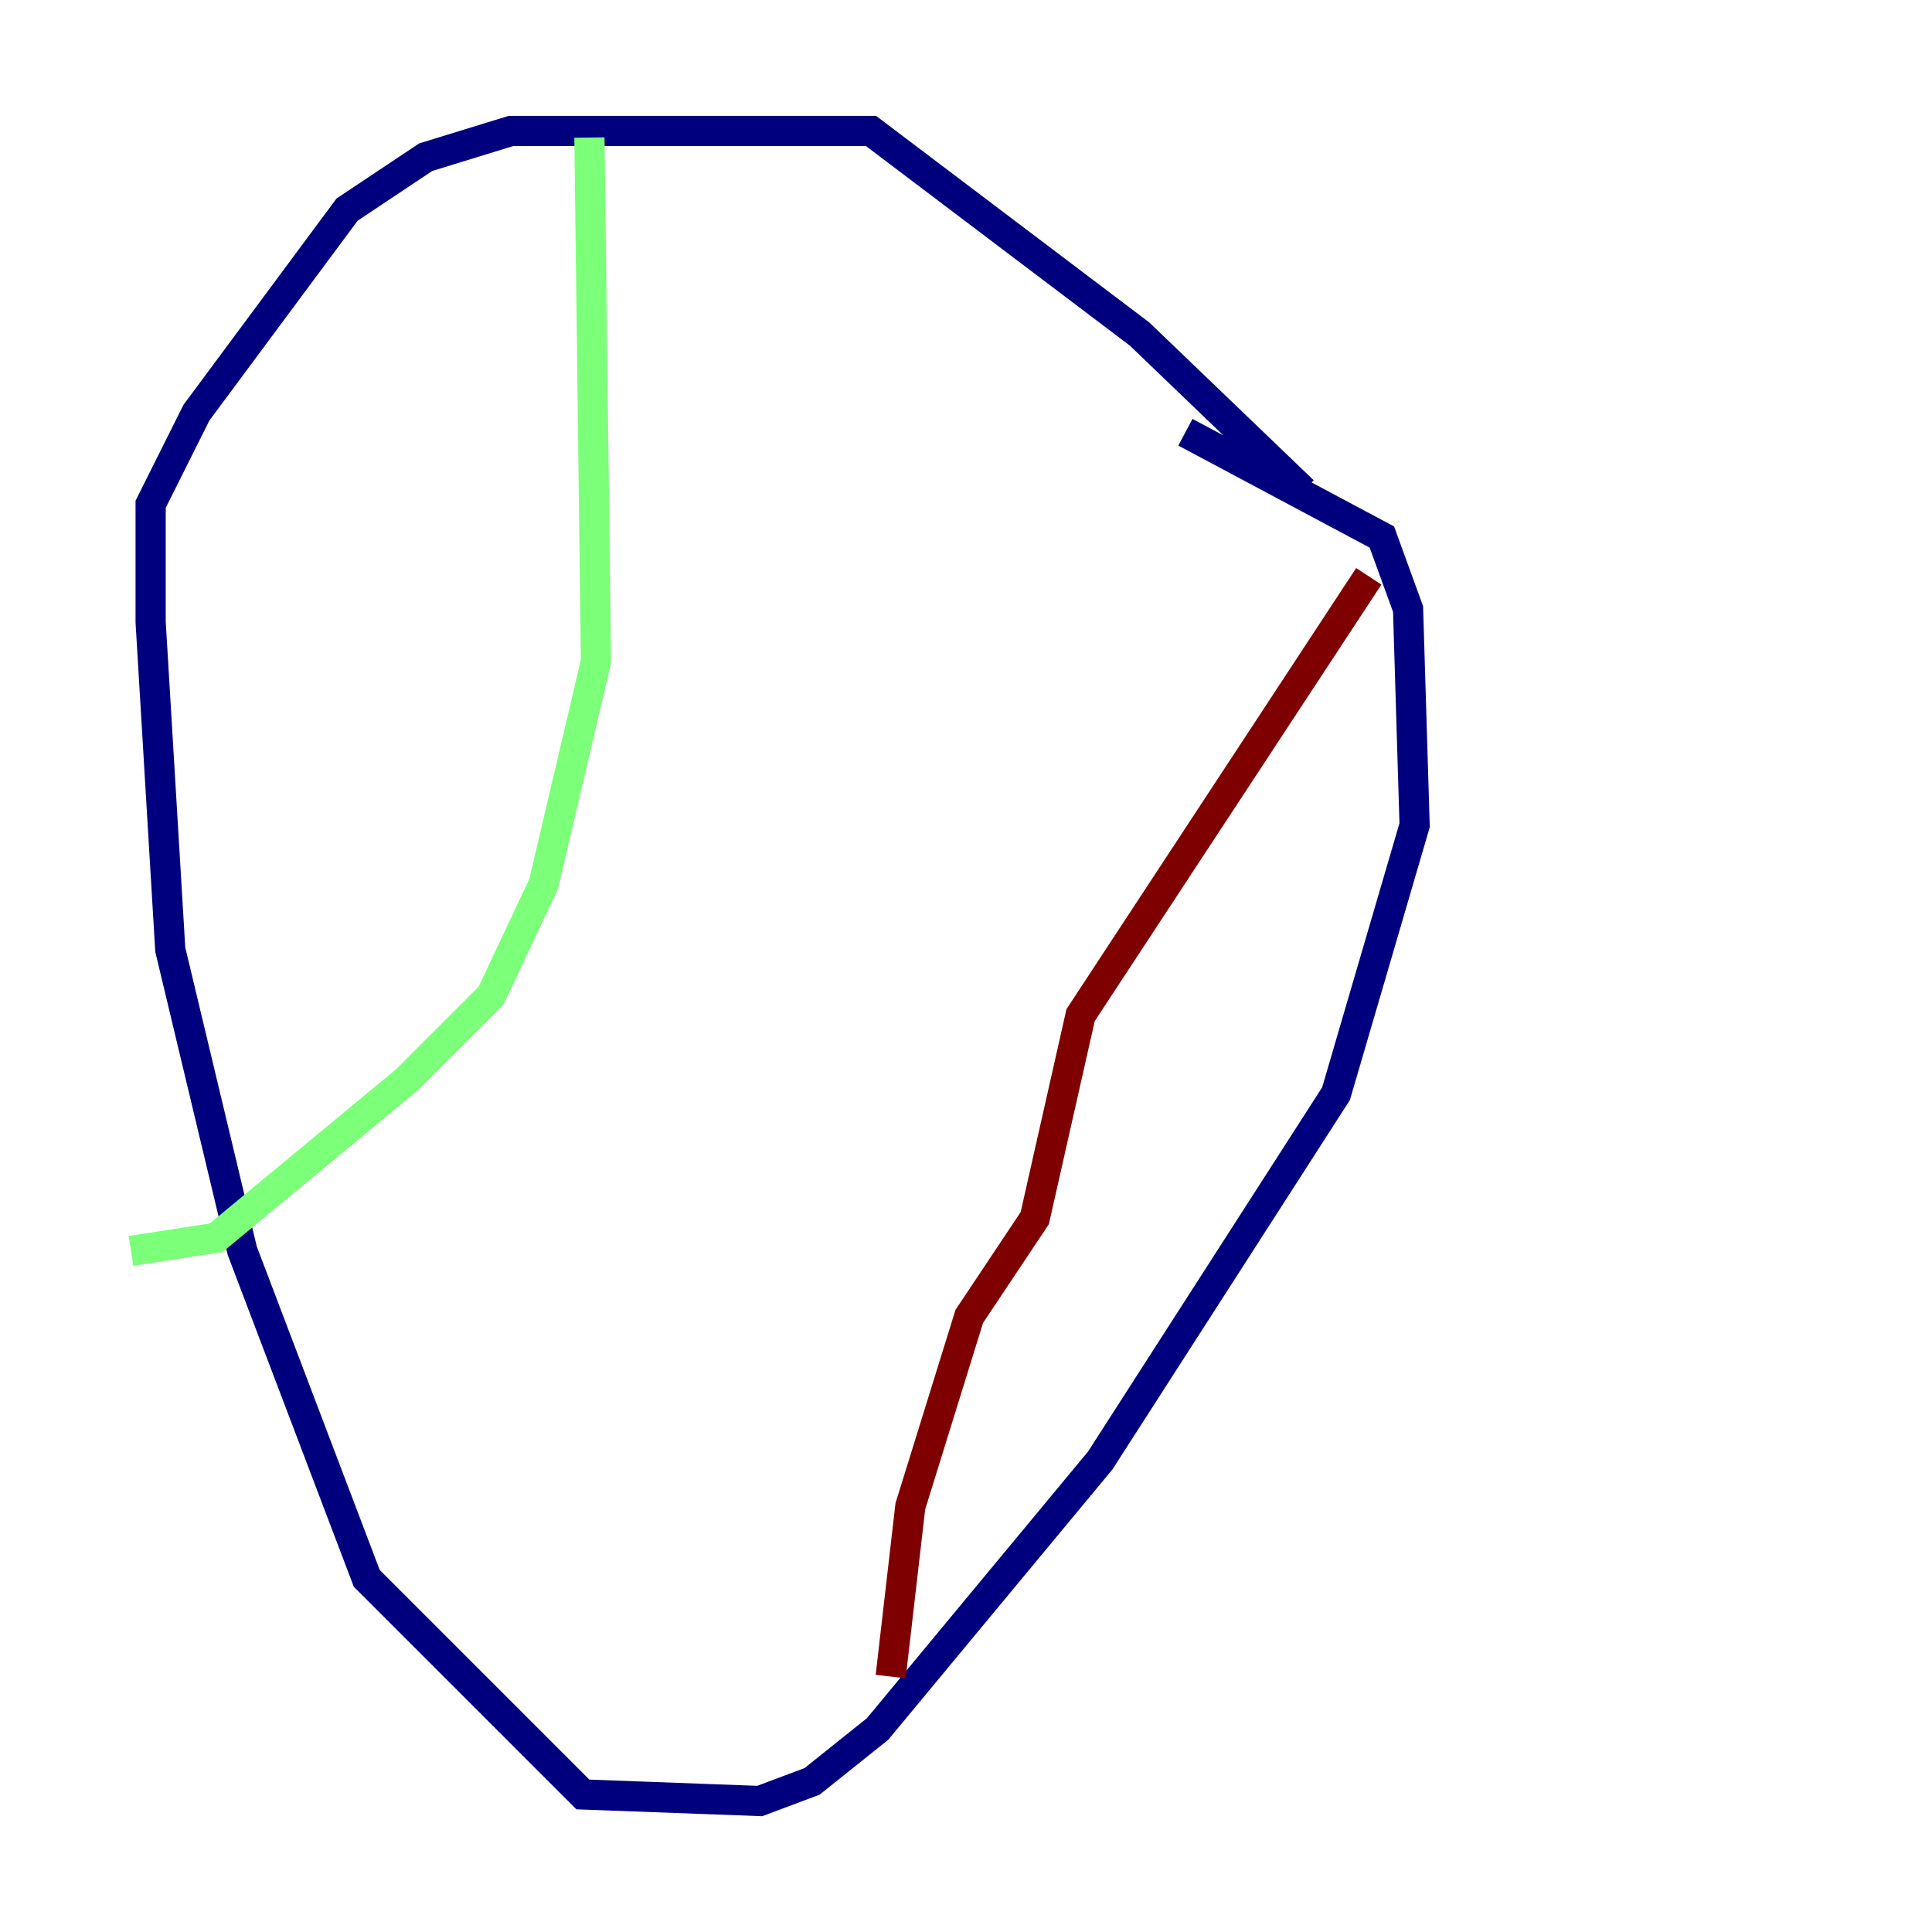 <?xml version="1.0" encoding="utf-8" ?>
<svg baseProfile="tiny" height="128" version="1.2" viewBox="0,0,128,128" width="128" xmlns="http://www.w3.org/2000/svg" xmlns:ev="http://www.w3.org/2001/xml-events" xmlns:xlink="http://www.w3.org/1999/xlink"><defs /><polyline fill="none" points="78.536,28.637 91.552,35.58 93.288,40.352 93.722,54.671 88.515,72.461 72.895,96.759 58.142,114.549 53.803,118.02 50.332,119.322 38.617,118.888 24.298,104.57 16.054,82.875 11.281,62.915 9.98,41.22 9.98,33.41 13.017,27.336 22.997,13.885 28.203,10.414 33.844,8.678 57.709,8.678 75.498,22.129 86.346,32.542" stroke="#00007f" stroke-width="2" /><polyline fill="none" points="39.051,9.112 39.485,43.824 36.014,58.576 32.542,65.953 26.902,71.593 14.319,82.007 8.678,82.875" stroke="#7cff79" stroke-width="2" /><polyline fill="none" points="90.685,38.183 71.593,67.254 68.556,80.705 64.217,87.214 60.312,99.797 59.01,111.078" stroke="#7f0000" stroke-width="2" /></svg>